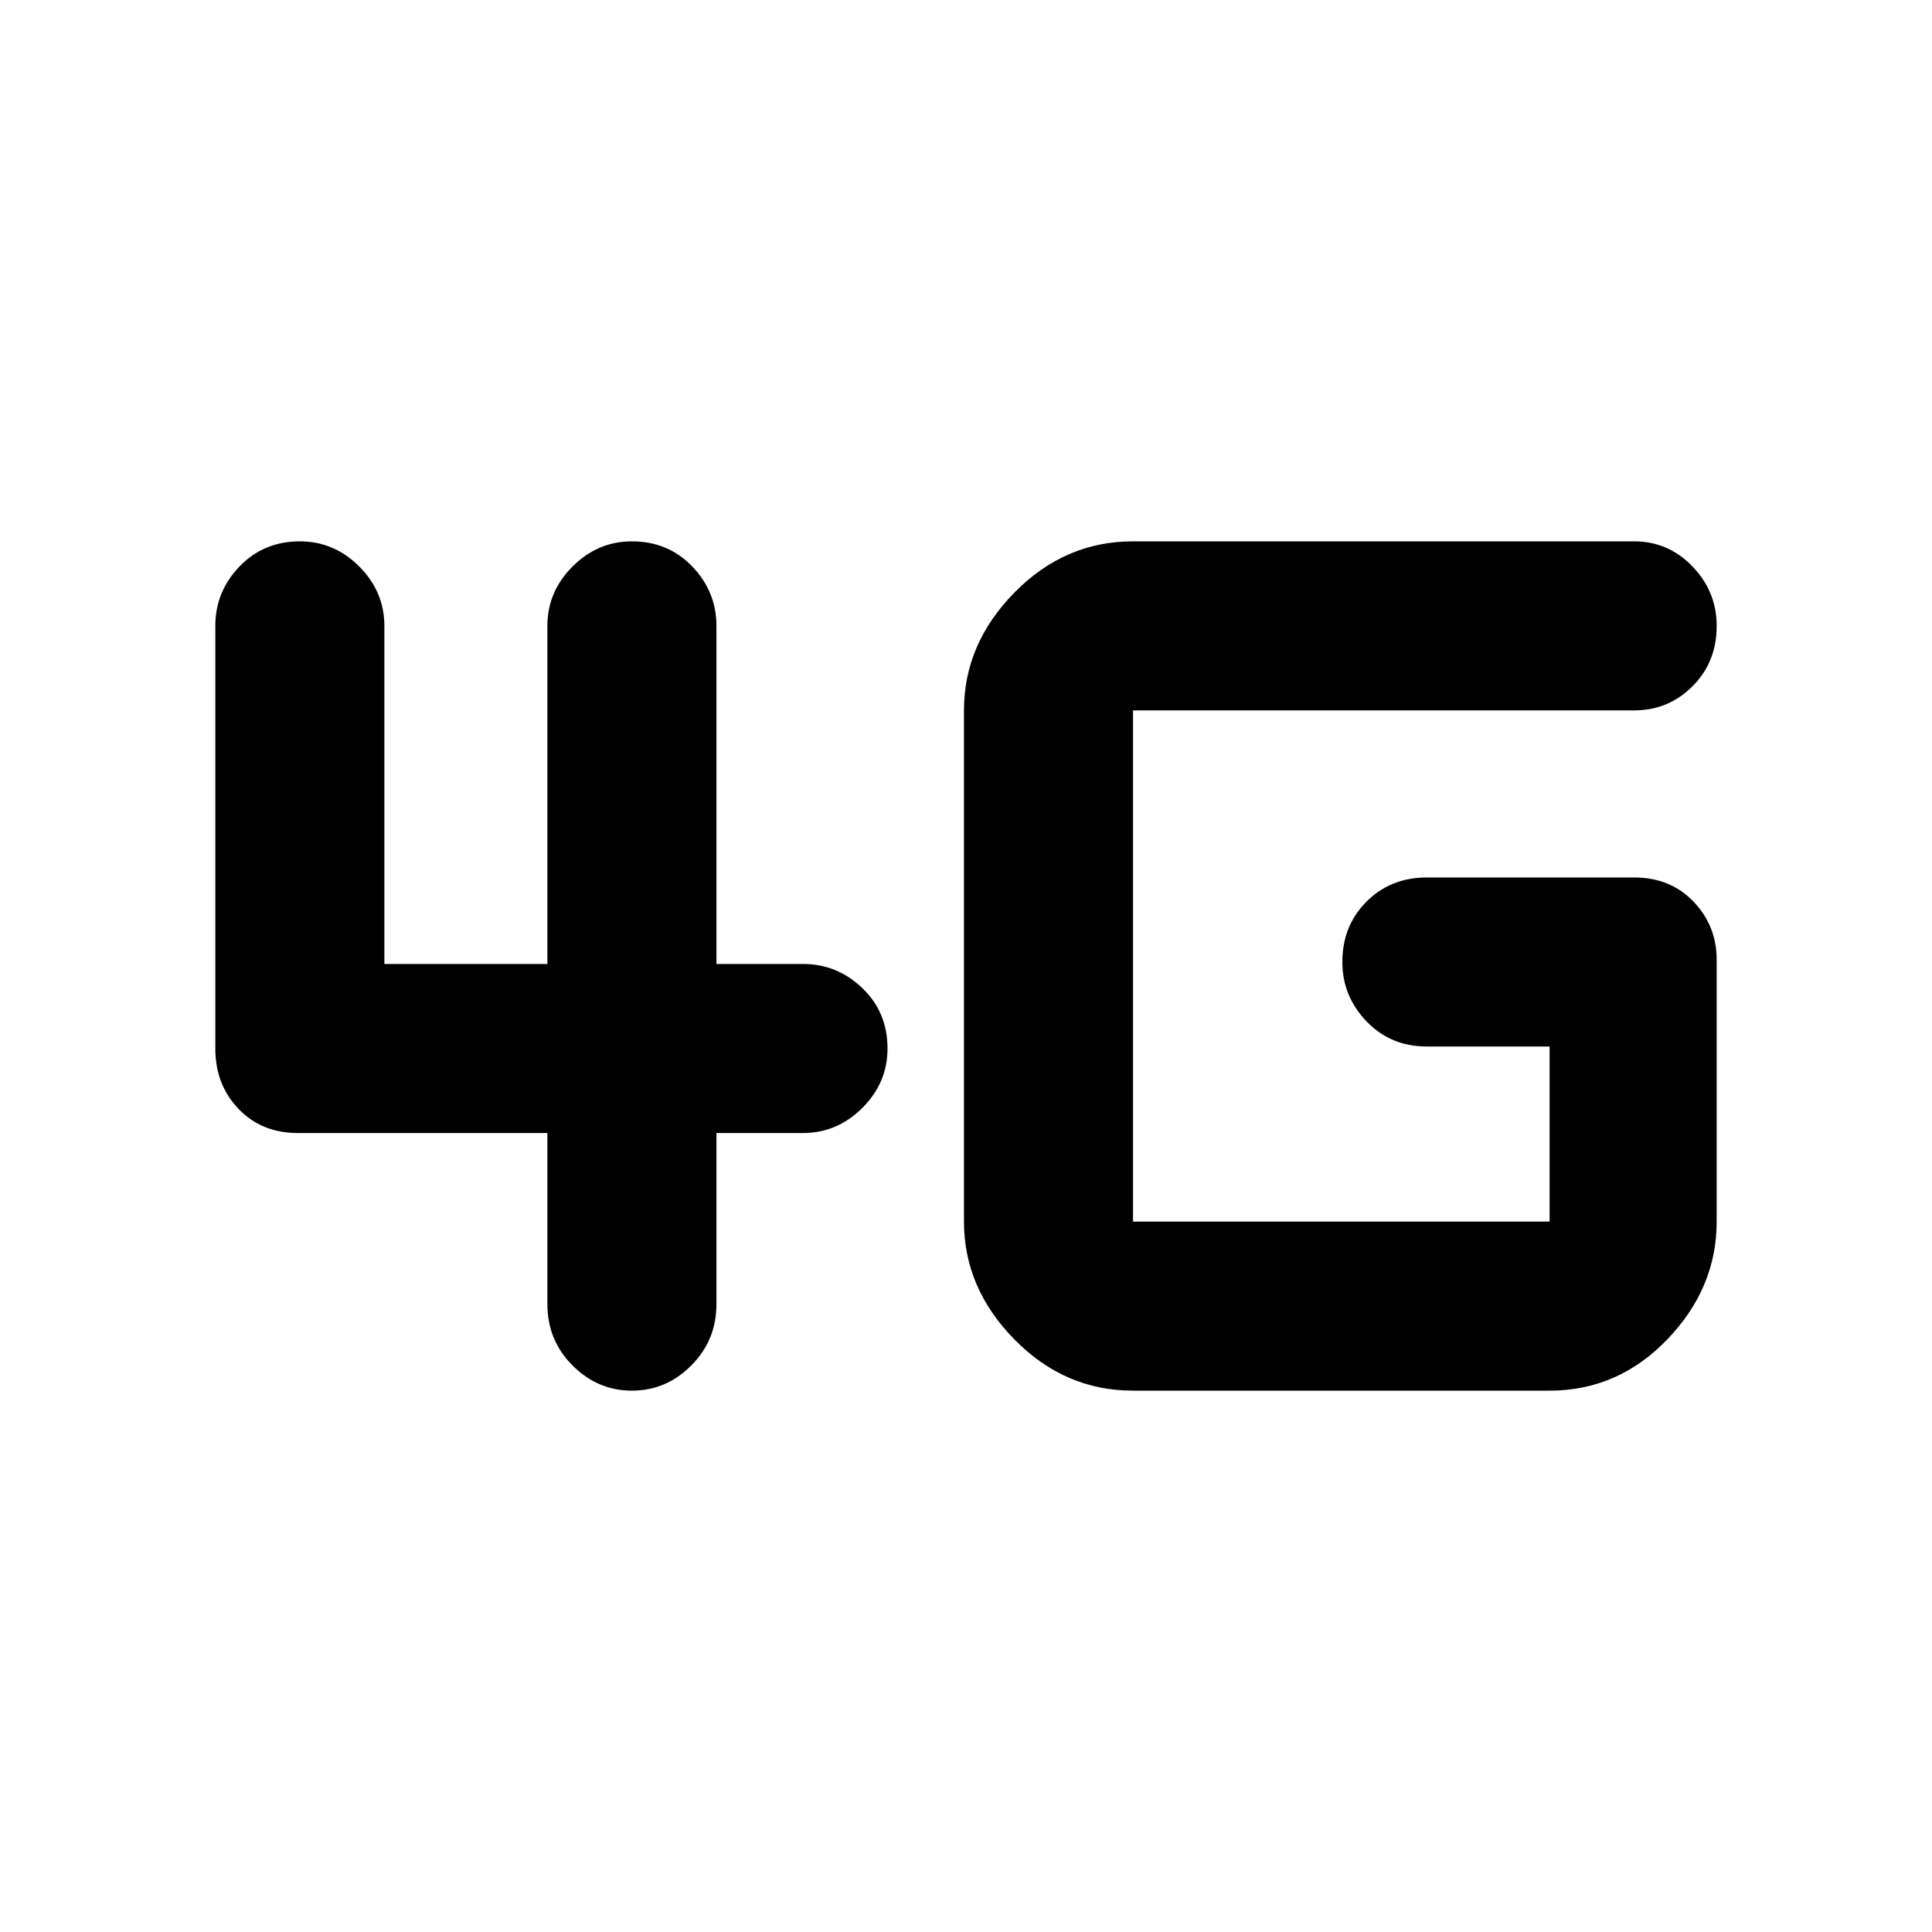 <svg xmlns="http://www.w3.org/2000/svg" height="40" width="40"><path d="M13.083 28.792Q12.375 28.792 11.854 28.271Q11.333 27.75 11.333 27V23.458H6.167Q5.417 23.458 4.938 22.958Q4.458 22.458 4.458 21.708V12.958Q4.458 12.25 4.958 11.729Q5.458 11.208 6.208 11.208Q6.917 11.208 7.438 11.729Q7.958 12.25 7.958 12.958V19.958H11.333V12.958Q11.333 12.25 11.854 11.729Q12.375 11.208 13.083 11.208Q13.833 11.208 14.333 11.729Q14.833 12.25 14.833 12.958V19.958H16.625Q17.333 19.958 17.854 20.458Q18.375 20.958 18.375 21.708Q18.375 22.417 17.854 22.938Q17.333 23.458 16.625 23.458H14.833V27Q14.833 27.75 14.312 28.271Q13.792 28.792 13.083 28.792ZM23.458 28.792Q22.042 28.792 21 27.729Q19.958 26.667 19.958 25.292V14.708Q19.958 13.333 21 12.271Q22.042 11.208 23.458 11.208H33.833Q34.542 11.208 35.042 11.729Q35.542 12.25 35.542 12.958Q35.542 13.708 35.042 14.208Q34.542 14.708 33.833 14.708H23.458Q23.458 14.708 23.458 14.708Q23.458 14.708 23.458 14.708V25.292Q23.458 25.292 23.458 25.292Q23.458 25.292 23.458 25.292H32.083Q32.083 25.292 32.083 25.292Q32.083 25.292 32.083 25.292V21.667H29.542Q28.792 21.667 28.292 21.146Q27.792 20.625 27.792 19.917Q27.792 19.167 28.292 18.667Q28.792 18.167 29.542 18.167H33.833Q34.583 18.167 35.062 18.667Q35.542 19.167 35.542 19.875V25.292Q35.542 26.667 34.521 27.729Q33.5 28.792 32.083 28.792Z"/></svg>